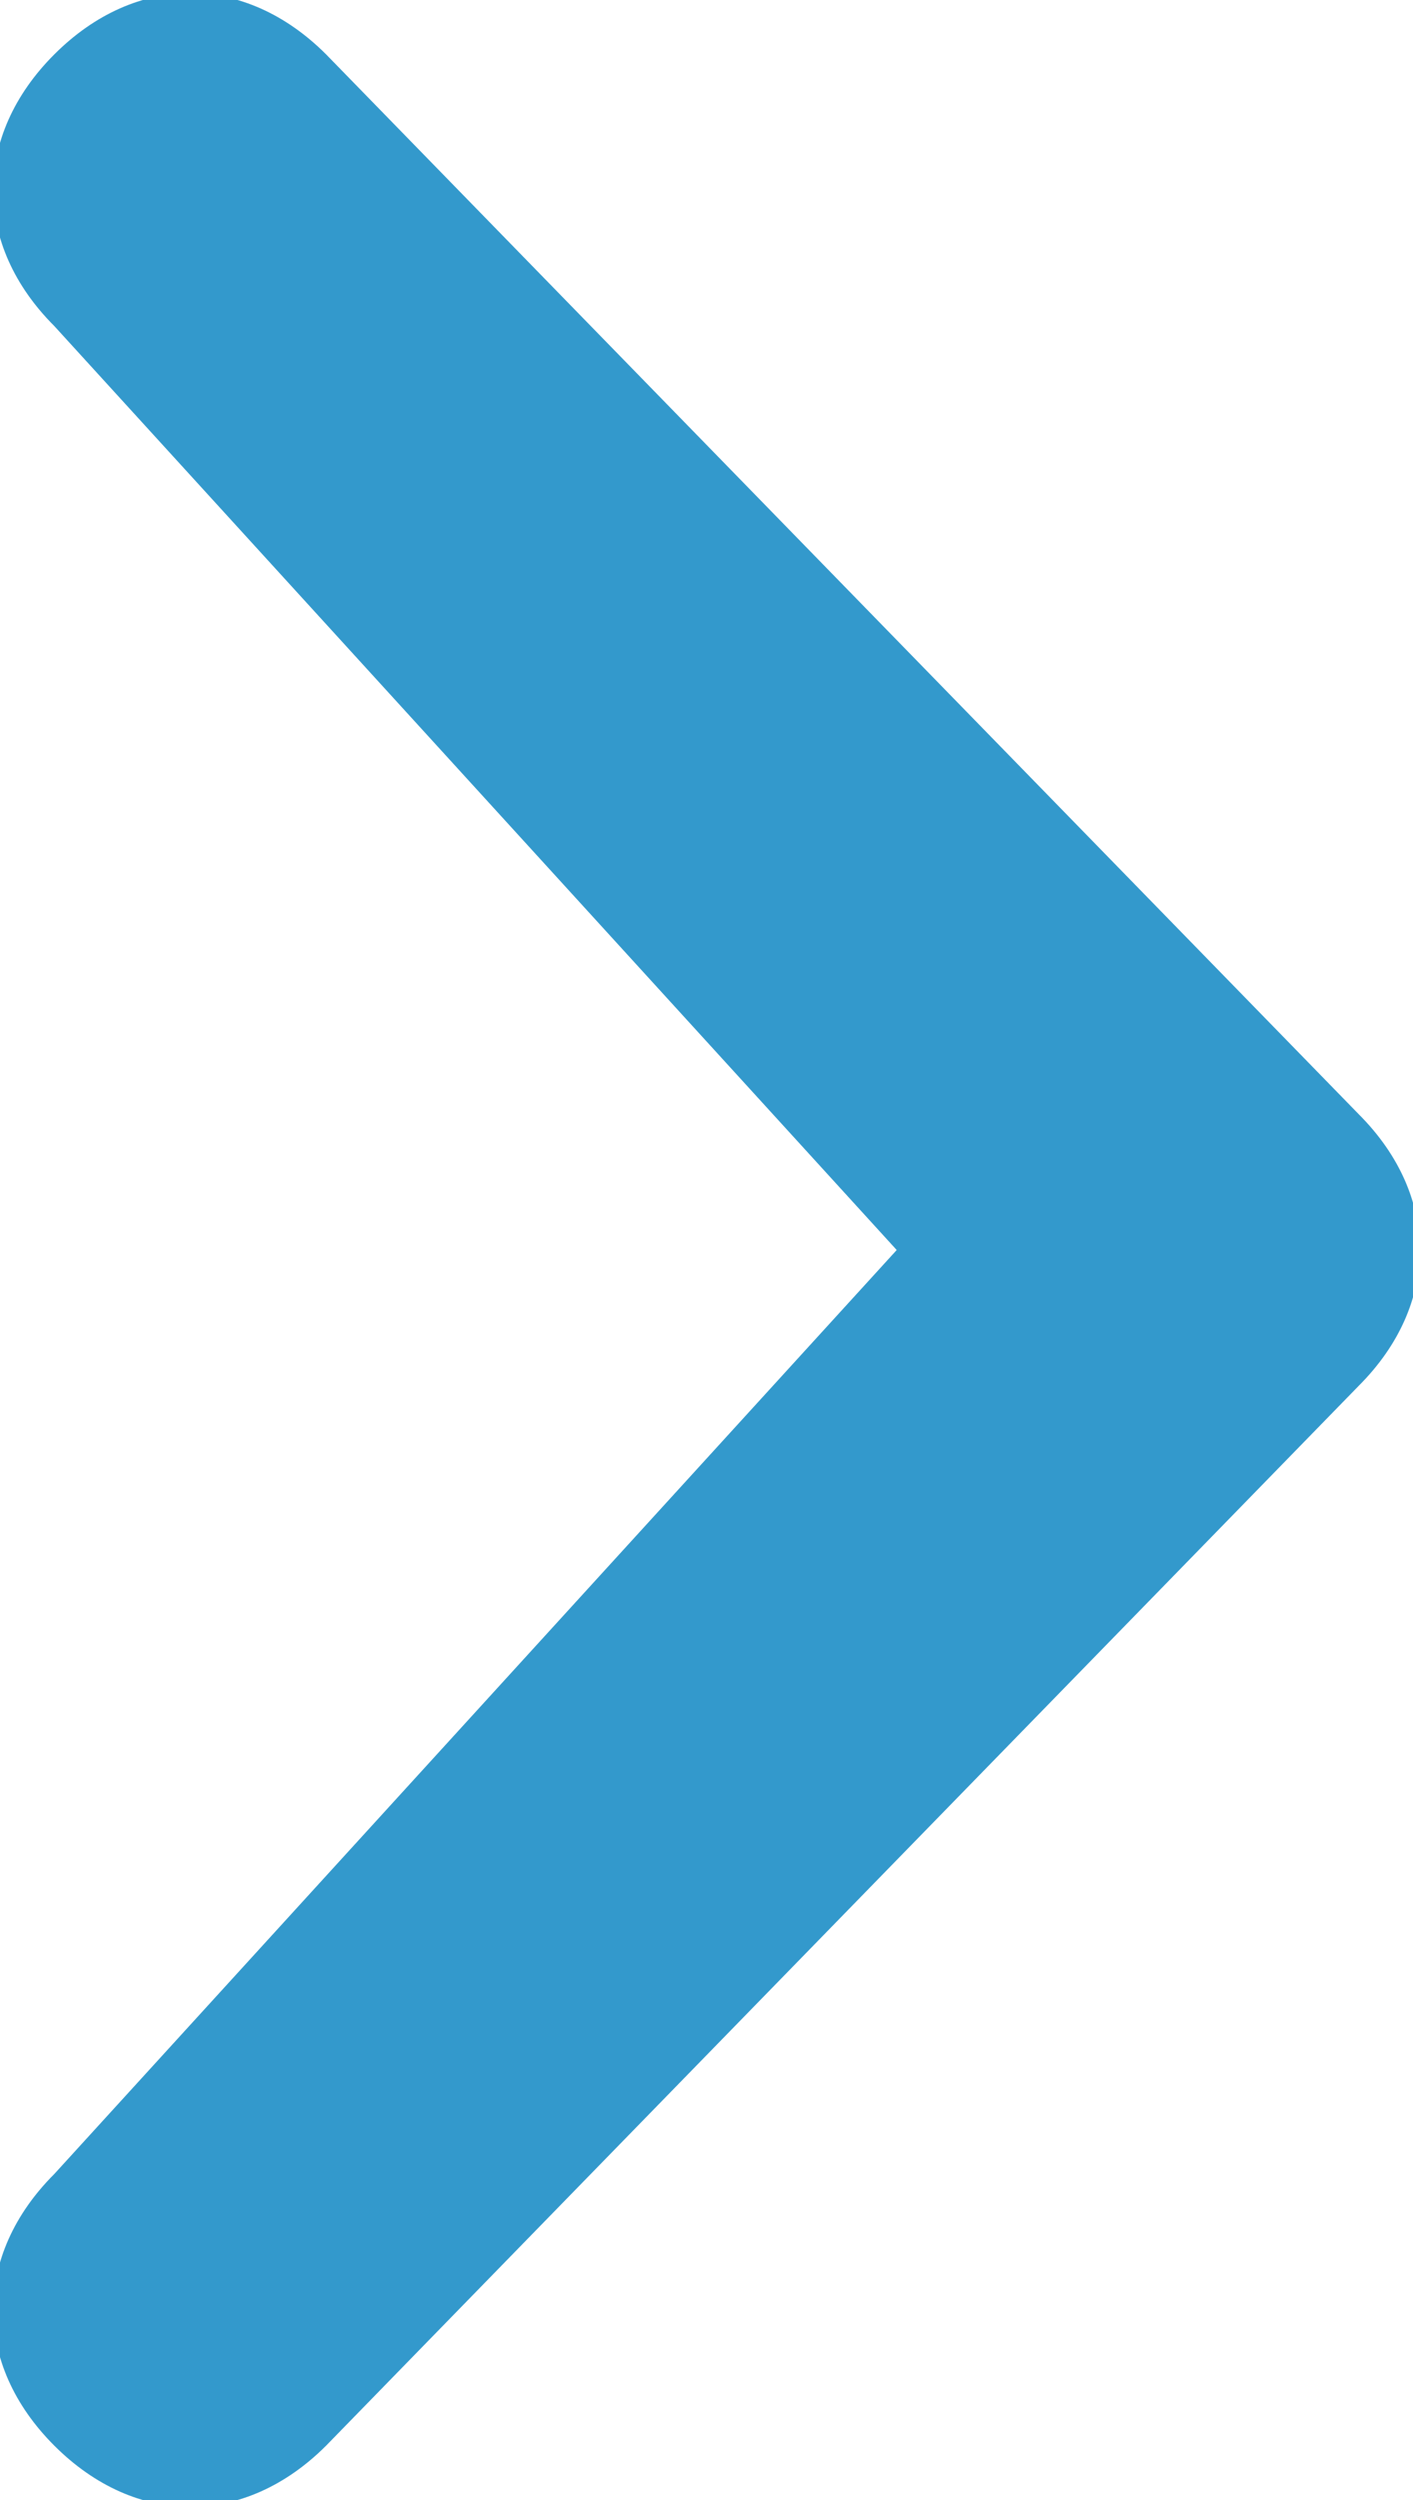 <?xml version="1.0" encoding="utf-8"?>
<!-- Generator: Adobe Illustrator 21.1.0, SVG Export Plug-In . SVG Version: 6.00 Build 0)  -->
<svg version="1.1" id="Chevron_small_right" xmlns="http://www.w3.org/2000/svg" xmlns:xlink="http://www.w3.org/1999/xlink"
   x="0px" y="0px" viewBox="0 0 5.2 9.2" style="enable-background:new 0 0 5.2 9.2;" xml:space="preserve">
<style type="text/css">
  .st0{fill:#3399CC;}
</style>
<path class="st0" d="M3.3,4.6L0.2,1.2c-0.3-0.3-0.3-0.7,0-1s0.7-0.3,1,0L5,4.1c0.3,0.3,0.3,0.7,0,1L1.2,9c-0.3,0.3-0.7,0.3-1,0
  s-0.3-0.7,0-1L3.3,4.6z"/>
</svg>
